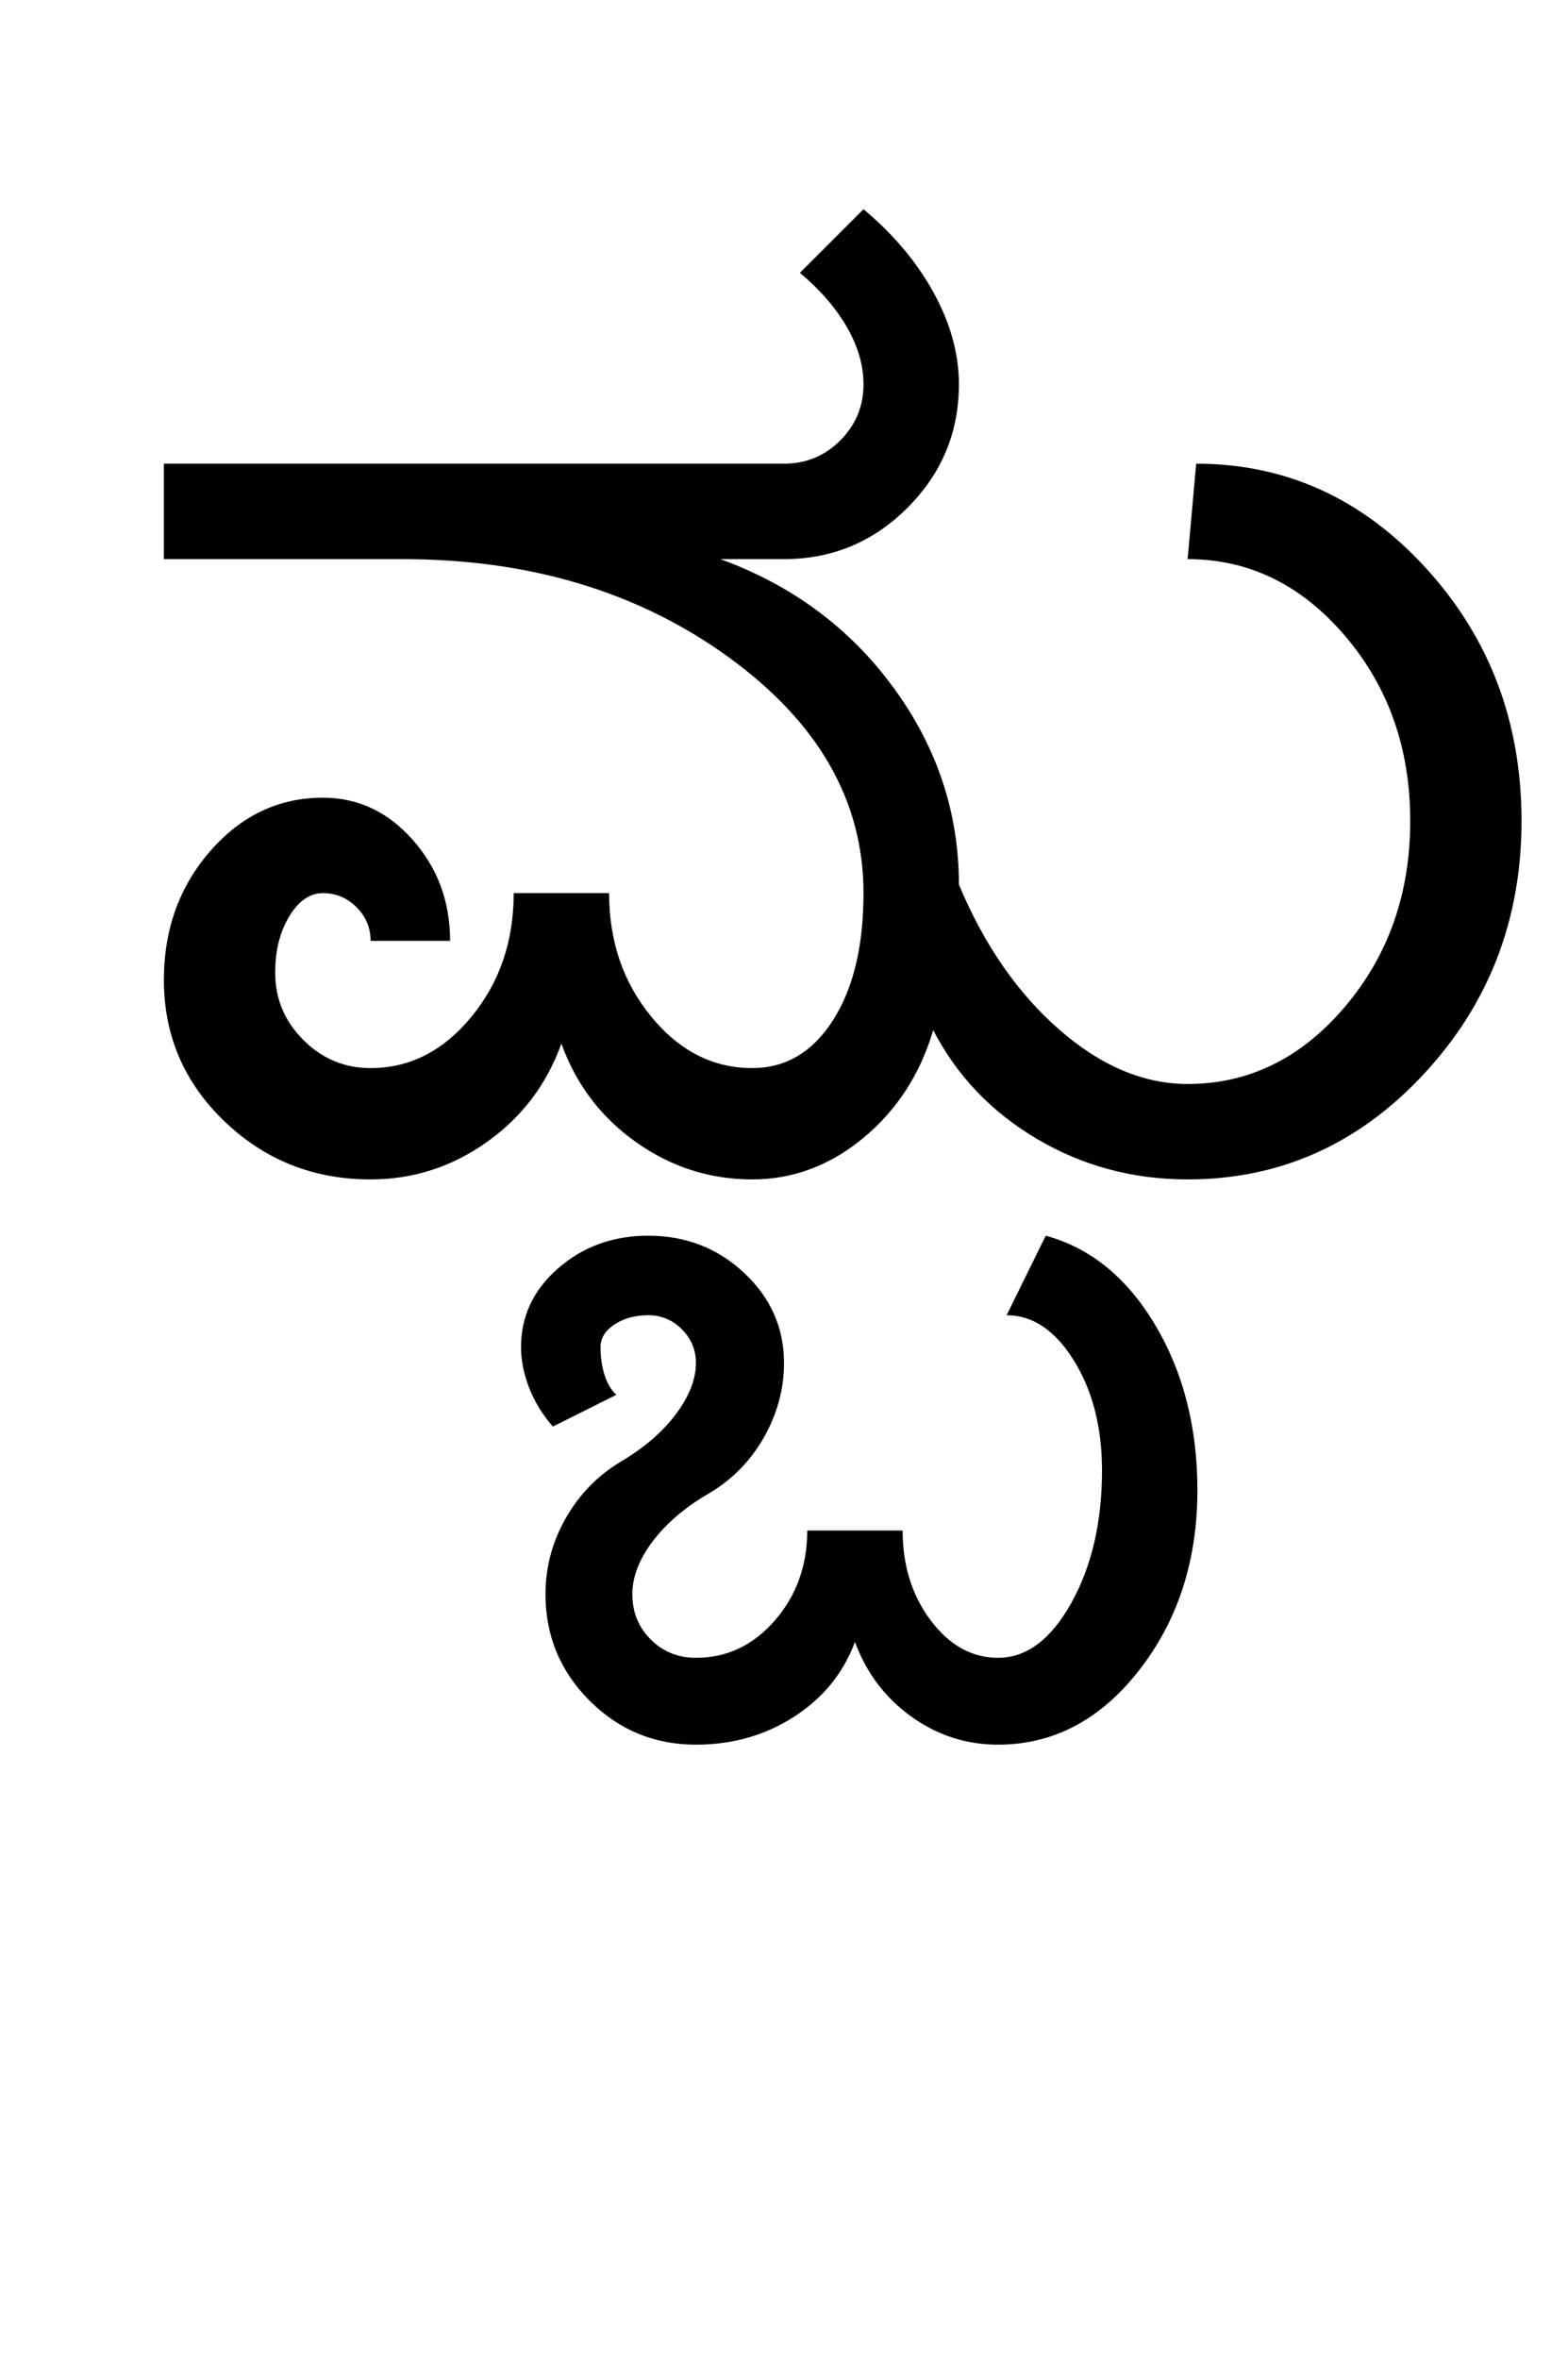 <?xml version="1.0" encoding="UTF-8"?>
<svg xmlns="http://www.w3.org/2000/svg" xmlns:xlink="http://www.w3.org/1999/xlink" width="320.5pt" height="482pt" viewBox="0 0 320.5 482" version="1.1">
<defs>
<g>
<symbol overflow="visible" id="glyph0-0">
<path style="stroke:none;" d="M 25 0 L 25 -175 L 175 -175 L 175 0 Z M 37.5 -12.5 L 162.5 -12.5 L 162.5 -162.5 L 37.5 -162.5 Z M 37.5 -12.5 "/>
</symbol>
<symbol overflow="visible" id="glyph0-1">
<path style="stroke:none;" d="M 17.5 -126.75 L 17.5 -146.25 L 144.25 -146.25 C 148.75 -146.25 152.582 -147.832 155.75 -151 C 158.914 -154.164 160.5 -158 160.5 -162.5 C 160.5 -166.332 159.375 -170.207 157.125 -174.125 C 154.875 -178.039 151.664 -181.75 147.5 -185.25 L 160.5 -198.25 C 166.664 -193.082 171.457 -187.375 174.875 -181.125 C 178.289 -174.875 180 -168.664 180 -162.5 C 180 -152.664 176.5 -144.25 169.5 -137.25 C 162.5 -130.25 154.082 -126.75 144.25 -126.75 L 131.25 -126.75 C 145.914 -121.414 157.707 -112.664 166.625 -100.5 C 175.539 -88.332 180 -74.914 180 -60.25 C 185.164 -47.914 192 -38.039 200.5 -30.625 C 209 -23.207 217.75 -19.5 226.75 -19.5 C 239.25 -19.5 249.957 -24.75 258.875 -35.25 C 267.789 -45.75 272.25 -58.414 272.25 -73.25 C 272.25 -88.082 267.789 -100.707 258.875 -111.125 C 249.957 -121.539 239.25 -126.75 226.75 -126.75 L 228.5 -146.25 C 246.832 -146.25 262.5 -139.125 275.5 -124.875 C 288.5 -110.625 295 -93.414 295 -73.25 C 295 -53.082 288.332 -35.832 275 -21.5 C 261.664 -7.164 245.582 0 226.75 0 C 215.582 0 205.332 -2.75 196 -8.25 C 186.664 -13.75 179.582 -21.164 174.75 -30.5 C 172.082 -21.5 167.332 -14.164 160.5 -8.5 C 153.664 -2.832 146.082 0 137.75 0 C 129.082 0 121.164 -2.539 114 -7.625 C 106.832 -12.707 101.75 -19.414 98.75 -27.75 C 95.75 -19.414 90.664 -12.707 83.5 -7.625 C 76.332 -2.539 68.414 0 59.75 0 C 48.082 0 38.125 -3.957 29.875 -11.875 C 21.625 -19.789 17.5 -29.414 17.5 -40.75 C 17.5 -51.082 20.664 -59.875 27 -67.125 C 33.332 -74.375 41 -78 50 -78 C 57.164 -78 63.289 -75.125 68.375 -69.375 C 73.457 -63.625 76 -56.75 76 -48.75 L 59.75 -48.75 C 59.75 -51.414 58.789 -53.707 56.875 -55.625 C 54.957 -57.539 52.664 -58.5 50 -58.5 C 47.332 -58.5 45.039 -56.914 43.125 -53.75 C 41.207 -50.582 40.25 -46.75 40.25 -42.25 C 40.25 -36.914 42.164 -32.332 46 -28.5 C 49.832 -24.664 54.414 -22.75 59.75 -22.75 C 67.75 -22.75 74.625 -26.25 80.375 -33.25 C 86.125 -40.25 89 -48.664 89 -58.5 L 108.5 -58.5 C 108.5 -48.664 111.375 -40.25 117.125 -33.25 C 122.875 -26.25 129.75 -22.75 137.75 -22.75 C 144.582 -22.75 150.082 -26 154.25 -32.5 C 158.414 -39 160.5 -47.664 160.5 -58.5 C 160.5 -77.332 151.289 -93.414 132.875 -106.75 C 114.457 -120.082 92.25 -126.75 66.25 -126.75 Z M 17.5 -126.75 "/>
</symbol>
<symbol overflow="visible" id="glyph0-2">
<path style="stroke:none;" d="M -53.5 92.75 C -53.5 87.25 -52.125 82.082 -49.375 77.25 C -46.625 72.414 -42.914 68.582 -38.25 65.75 C -33.414 62.914 -29.625 59.664 -26.875 56 C -24.125 52.332 -22.75 48.832 -22.75 45.5 C -22.75 42.832 -23.707 40.539 -25.625 38.625 C -27.539 36.707 -29.832 35.75 -32.5 35.75 C -35.164 35.75 -37.457 36.375 -39.375 37.625 C -41.289 38.875 -42.25 40.414 -42.25 42.25 C -42.25 44.414 -41.957 46.375 -41.375 48.125 C -40.789 49.875 -40 51.164 -39 52 L -52 58.5 C -54.164 56 -55.789 53.332 -56.875 50.5 C -57.957 47.664 -58.5 44.914 -58.5 42.25 C -58.5 35.914 -55.957 30.539 -50.875 26.125 C -45.789 21.707 -39.664 19.5 -32.5 19.5 C -24.832 19.5 -18.289 22.039 -12.875 27.125 C -7.457 32.207 -4.75 38.332 -4.75 45.5 C -4.75 50.832 -6.125 55.914 -8.875 60.75 C -11.625 65.582 -15.414 69.414 -20.25 72.25 C -25.082 75.082 -28.875 78.332 -31.625 82 C -34.375 85.664 -35.75 89.25 -35.75 92.75 C -35.75 96.414 -34.5 99.5 -32 102 C -29.5 104.5 -26.414 105.75 -22.75 105.75 C -16.414 105.75 -11.039 103.207 -6.625 98.125 C -2.207 93.039 0 86.914 0 79.75 L 19.5 79.75 C 19.5 86.914 21.414 93.039 25.25 98.125 C 29.082 103.207 33.664 105.75 39 105.75 C 44.832 105.75 49.832 102 54 94.5 C 58.164 87 60.25 78 60.25 67.5 C 60.25 58.664 58.332 51.164 54.5 45 C 50.664 38.832 46.082 35.75 40.75 35.75 L 48.75 19.5 C 57.914 22 65.375 28.082 71.125 37.75 C 76.875 47.414 79.75 58.664 79.75 71.5 C 79.75 85.832 75.789 98.082 67.875 108.25 C 59.957 118.414 50.332 123.5 39 123.5 C 32.5 123.5 26.582 121.582 21.25 117.75 C 15.914 113.914 12.082 108.832 9.75 102.5 C 7.414 108.832 3.289 113.914 -2.625 117.75 C -8.539 121.582 -15.25 123.5 -22.75 123.5 C -31.25 123.5 -38.5 120.5 -44.5 114.5 C -50.5 108.5 -53.5 101.25 -53.5 92.75 Z M -53.5 92.75 "/>
</symbol>
</g>
</defs>
<g id="surface1">
<rect x="0" y="0" width="320.5" height="482" style="fill:rgb(100%,100%,100%);fill-opacity:1;stroke:none;"/>
<g style="fill:rgb(0%,0%,0%);fill-opacity:1;">
  <use xlink:href="#glyph0-1" x="16" y="241"/>
  <use xlink:href="#glyph0-2" x="165" y="233"/>
</g>
</g>
</svg>
